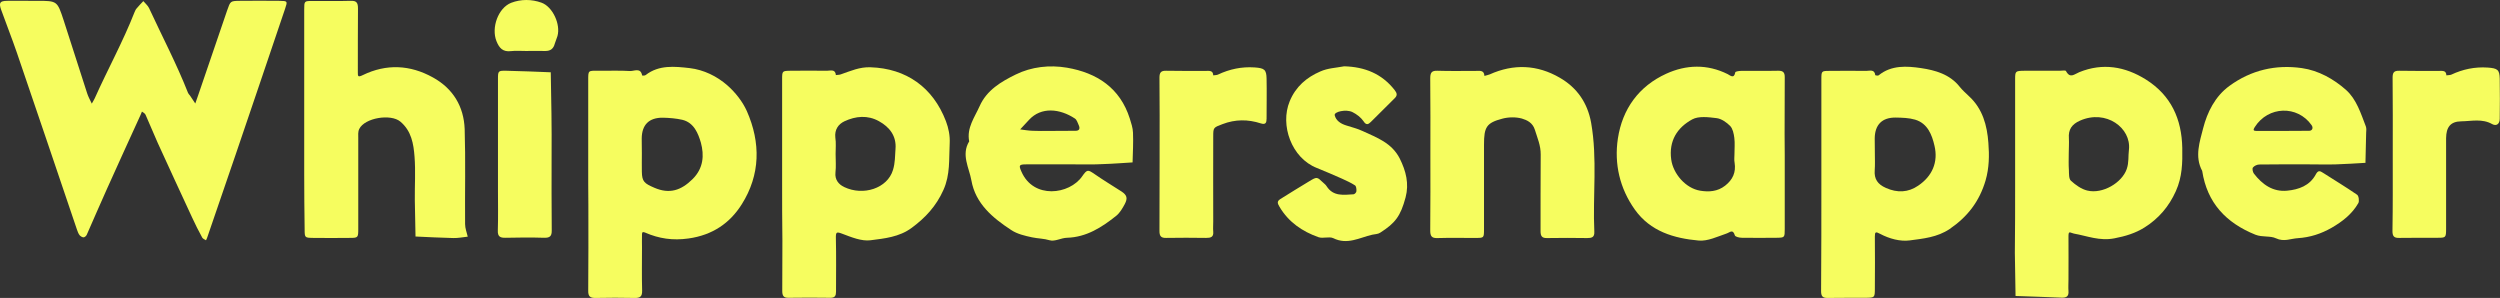 <?xml version="1.0" encoding="utf-8"?>
<!-- Generator: Adobe Illustrator 24.0.2, SVG Export Plug-In . SVG Version: 6.00 Build 0)  -->
<svg version="1.1" id="Layer_1" xmlns="http://www.w3.org/2000/svg" xmlns:xlink="http://www.w3.org/1999/xlink" x="0px" y="0px"
	 viewBox="0 0 179.48 21.39" style="enable-background:new 0 0 179.48 21.39;" xml:space="preserve">
<rect x="0" y="0" width="179.48" height="21.39" fill="#333333" stroke="none"/>
<style type="text/css">
	.st0{fill:#F6FD5F;}
</style>
<path class="st0" d="M2.06,0.06c0.2,0,0.4,0,0.6,0c1.45,0,1.45,0,1.91,1.4c0.57,1.75,1.13,3.5,1.69,5.25
	c0.04,0.11,0.08,0.22,0.13,0.32C6.45,7.17,6.53,7.3,6.59,7.44c0.07-0.13,0.15-0.25,0.21-0.38c0.93-2.08,2.03-4.07,2.86-6.19
	c0.04-0.11,0.1-0.22,0.18-0.3c0.14-0.17,0.3-0.33,0.45-0.49c0.14,0.17,0.32,0.31,0.41,0.5c0.94,2.03,1.98,4.01,2.8,6.09
	c0.03,0.07,0.09,0.13,0.14,0.19c0.13,0.19,0.26,0.38,0.38,0.57c0.07-0.2,0.14-0.4,0.21-0.6c0.69-2.03,1.39-4.06,2.08-6.09
	c0.23-0.66,0.23-0.67,0.88-0.68c0.96-0.01,1.92-0.01,2.88,0c0.58,0.01,0.58,0.02,0.4,0.56c-1.18,3.48-2.35,6.96-3.54,10.44
	c-0.68,1.99-1.36,3.98-2.05,5.98c-0.02,0.07-0.06,0.14-0.09,0.21c-0.09-0.06-0.22-0.1-0.27-0.19c-0.26-0.48-0.51-0.96-0.73-1.45
	c-0.83-1.78-1.65-3.57-2.47-5.36c-0.3-0.66-0.57-1.35-0.87-2.01c-0.04-0.1-0.17-0.16-0.26-0.23c-0.04,0.1-0.08,0.21-0.13,0.31
	c-0.8,1.75-1.6,3.5-2.39,5.26c-0.49,1.09-0.96,2.18-1.44,3.27C6.2,16.93,6.08,17.04,6,17.04c-0.1,0-0.22-0.08-0.29-0.16
	c-0.09-0.12-0.14-0.27-0.19-0.41C4.08,12.23,2.65,7.98,1.2,3.75C0.85,2.73,0.45,1.73,0.09,0.72C-0.1,0.2-0.01,0.07,0.5,0.06
	C1.02,0.05,1.54,0.06,2.06,0.06z"/>
<path class="st0" d="M42.23,13.2c0-2.47,0-4.94,0-7.42c0-0.73-0.02-0.71,0.73-0.7c0.76,0.01,1.52-0.03,2.28,0.02
	C45.53,5.11,46,4.83,46.1,5.42c0,0.01,0.19,0.02,0.25-0.03c0.96-0.75,2.1-0.62,3.17-0.5c1,0.12,1.95,0.58,2.7,1.24
	c0.57,0.5,1.09,1.16,1.4,1.85c1,2.27,0.97,4.57-0.37,6.69c-0.85,1.35-2.1,2.21-3.82,2.45c-1.13,0.16-2.12,0.01-3.11-0.42
	c-0.28-0.12-0.22,0.09-0.23,0.21c-0.01,0.28,0,0.56,0,0.84c0,1.04-0.02,2.07,0.01,3.11c0.01,0.45-0.16,0.54-0.56,0.53
	c-0.92-0.02-1.84-0.02-2.76,0c-0.41,0.01-0.56-0.1-0.55-0.53c0.02-2.03,0.01-4.07,0.01-6.1C42.23,14.24,42.23,13.72,42.23,13.2z
	 M46.08,11.02c0,0.44-0.01,0.87,0,1.31c0.01,0.71,0.18,0.84,0.9,1.15c1.09,0.47,1.92,0.19,2.74-0.62c0.79-0.78,0.84-1.72,0.6-2.61
	C50.13,9.6,49.83,8.8,48.98,8.6c-0.45-0.1-0.92-0.14-1.39-0.15c-1-0.01-1.51,0.51-1.52,1.49C46.07,10.3,46.08,10.66,46.08,11.02z"/>
<path class="st0" d="M56.15,13.11c0-2.47,0-4.95,0-7.42c0-0.59,0.01-0.6,0.58-0.61c0.88-0.01,1.76-0.01,2.64,0
	c0.25,0,0.6-0.14,0.64,0.31c0.12-0.02,0.24-0.01,0.35-0.05c0.69-0.24,1.36-0.54,2.13-0.51c2.57,0.08,4.49,1.44,5.42,3.87
	c0.19,0.5,0.3,1.04,0.27,1.6c-0.06,1.13,0.05,2.23-0.45,3.34c-0.52,1.16-1.29,1.99-2.28,2.72c-0.89,0.66-1.95,0.76-2.96,0.89
	c-0.64,0.08-1.36-0.22-2-0.46c-0.44-0.17-0.49-0.14-0.48,0.32c0.03,1.28,0.01,2.55,0.01,3.83c0,0.28-0.07,0.44-0.4,0.44
	c-1-0.01-2-0.02-3,0c-0.38,0.01-0.46-0.16-0.46-0.5c0.01-1.2,0.01-2.39,0.01-3.59C56.15,15.9,56.15,14.51,56.15,13.11z M59.99,11.06
	c0,0.44,0.04,0.88-0.01,1.32c-0.06,0.54,0.25,0.87,0.63,1.05c1.36,0.65,3.1,0.1,3.5-1.23c0.16-0.52,0.14-1,0.18-1.5
	c0.08-0.94-0.43-1.58-1.19-2c-0.81-0.45-1.67-0.37-2.48,0.01c-0.44,0.21-0.71,0.6-0.65,1.16C60.03,10.26,59.99,10.66,59.99,11.06z"
	/>
<path class="st0" d="M144.67,13.14c0-2.47,0-4.95,0-7.42c0-0.62,0.01-0.63,0.67-0.64c0.84-0.01,1.68,0,2.52,0
	c0.16,0,0.43-0.05,0.46,0.02c0.3,0.56,0.59,0.23,0.96,0.08c1.68-0.68,3.28-0.41,4.78,0.53c1.81,1.14,2.57,2.84,2.61,4.91
	c0.02,1.06,0,2.08-0.46,3.1c-0.5,1.12-1.25,1.98-2.25,2.61c-0.65,0.41-1.37,0.63-2.16,0.78c-1.06,0.21-1.95-0.17-2.91-0.34
	c-0.26-0.05-0.39-0.24-0.39,0.18c0.01,1.04,0,2.07,0,3.11c0,0.28-0.02,0.56,0,0.84c0.03,0.37-0.14,0.48-0.49,0.47
	c-1.1-0.05-2.21-0.08-3.31-0.12c-0.02-1.03-0.04-2.06-0.05-3.1C144.67,16.49,144.67,14.82,144.67,13.14z M148.52,11.01
	c0,0.4-0.02,0.8,0.01,1.2c0.01,0.27-0.01,0.63,0.15,0.77c0.33,0.3,0.75,0.6,1.17,0.7c1.1,0.27,2.49-0.56,2.83-1.54
	c0.17-0.48,0.1-0.93,0.16-1.39c0.18-1.56-1.64-2.92-3.51-2.09c-0.59,0.26-0.85,0.64-0.8,1.27
	C148.55,10.29,148.52,10.65,148.52,11.01z"/>
<path class="st0" d="M130.76,13.11c0-2.47,0-4.95,0-7.42c0-0.59,0.01-0.6,0.58-0.6c0.88-0.01,1.76-0.01,2.64,0
	c0.25,0,0.6-0.14,0.65,0.31c0,0.01,0.19,0.05,0.24,0.01c0.92-0.75,2.03-0.67,3.05-0.52c1.01,0.15,2.06,0.44,2.77,1.34
	c0.2,0.25,0.44,0.46,0.67,0.68c0.98,0.9,1.3,2.1,1.39,3.35c0.07,0.89,0.06,1.79-0.2,2.69c-0.44,1.5-1.29,2.61-2.58,3.49
	c-0.89,0.6-1.9,0.69-2.87,0.82c-0.68,0.09-1.46-0.12-2.12-0.47c-0.33-0.18-0.38-0.14-0.38,0.2c0.01,1.24,0.01,2.47,0,3.71
	c0,0.66-0.01,0.67-0.63,0.68c-0.92,0.01-1.84-0.01-2.76,0.01c-0.38,0.01-0.47-0.15-0.47-0.49C130.76,18.3,130.76,15.71,130.76,13.11
	z M134.6,11.03c0,0.4,0.02,0.8-0.01,1.19c-0.05,0.63,0.21,1.01,0.8,1.27c0.82,0.37,1.61,0.33,2.32-0.16
	c1.01-0.68,1.45-1.69,1.17-2.87c-0.18-0.78-0.49-1.6-1.39-1.87c-0.44-0.13-0.92-0.14-1.39-0.15c-0.99-0.01-1.5,0.52-1.51,1.5
	C134.6,10.31,134.6,10.67,134.6,11.03z"/>
<path class="st0" d="M21.84,8.57c0-2.63,0-5.26,0-7.89c0-0.6,0.01-0.61,0.57-0.61c0.92-0.01,1.84,0.02,2.76-0.01
	c0.45-0.02,0.53,0.16,0.53,0.56c-0.02,1.51,0,3.03-0.01,4.55c0,0.3-0.01,0.4,0.36,0.22c1.69-0.82,3.39-0.74,5.03,0.17
	c1.45,0.8,2.22,2.09,2.28,3.71c0.07,2.27,0.01,4.54,0.03,6.82c0,0.3,0.12,0.6,0.19,0.9c-0.35,0.04-0.7,0.11-1.04,0.1
	c-0.91-0.02-1.81-0.07-2.71-0.11c-0.02-0.87-0.04-1.74-0.05-2.62c-0.01-1.04,0.06-2.08-0.02-3.11c-0.07-0.92-0.22-1.85-1.02-2.52
	c-0.69-0.58-2.56-0.27-2.95,0.53c-0.1,0.2-0.07,0.46-0.07,0.69c0,2.15,0,4.31,0,6.46c0,0.66-0.01,0.67-0.63,0.67
	c-0.88,0.01-1.76,0.01-2.64,0c-0.56-0.01-0.58-0.02-0.58-0.6C21.83,13.83,21.84,11.2,21.84,8.57z"/>
<path class="st0" d="M128.13,11.18c0,1.75,0,3.51,0,5.26c0,0.61-0.01,0.62-0.56,0.63c-0.84,0.01-1.68,0.01-2.52,0
	c-0.18,0-0.47-0.07-0.5-0.17c-0.15-0.48-0.34-0.22-0.61-0.13c-0.65,0.22-1.35,0.56-1.99,0.5c-1.77-0.16-3.46-0.65-4.58-2.22
	c-1.09-1.53-1.49-3.29-1.22-5.1c0.32-2.12,1.5-3.76,3.48-4.66c1.43-0.65,2.93-0.7,4.4,0.03c0.18,0.09,0.46,0.37,0.55-0.13
	c0.01-0.06,0.28-0.1,0.43-0.1c0.88-0.01,1.76,0.01,2.64-0.01c0.36-0.01,0.49,0.12,0.48,0.48c-0.01,1.36-0.01,2.71-0.01,4.07
	C128.13,10.14,128.13,10.66,128.13,11.18z M124.52,11.08c0-0.4,0.04-0.8-0.01-1.19c-0.04-0.3-0.11-0.65-0.3-0.85
	c-0.26-0.26-0.63-0.52-0.98-0.56c-0.58-0.07-1.28-0.16-1.74,0.09c-1.08,0.59-1.69,1.54-1.51,2.88c0.14,1.03,1.04,2.07,2.08,2.24
	c0.61,0.1,1.24,0.07,1.79-0.36c0.55-0.43,0.79-0.96,0.68-1.65C124.49,11.48,124.52,11.28,124.52,11.08z"/>
<path class="st0" d="M77.16,11.8c-1.16,0-2.32-0.01-3.48,0c-0.53,0-0.55,0.07-0.35,0.52c0.87,2,3.45,1.65,4.36,0.34
	c0.36-0.52,0.42-0.48,0.88-0.17c0.63,0.44,1.3,0.84,1.95,1.26c0.39,0.26,0.45,0.48,0.23,0.9c-0.16,0.3-0.35,0.63-0.61,0.84
	c-1.04,0.83-2.14,1.54-3.54,1.58c-0.42,0.01-0.88,0.29-1.24,0.18c-0.43-0.13-0.84-0.12-1.26-0.21c-0.52-0.11-1.08-0.24-1.51-0.53
	c-1.33-0.87-2.56-1.9-2.85-3.55c-0.16-0.91-0.75-1.85-0.16-2.81c-0.19-0.97,0.39-1.72,0.75-2.53c0.51-1.15,1.55-1.76,2.59-2.27
	c1.14-0.56,2.43-0.7,3.68-0.49c2.15,0.37,3.81,1.45,4.51,3.65c0.1,0.33,0.22,0.67,0.23,1.01c0.03,0.71-0.01,1.43-0.03,2.14
	c-0.7,0.04-1.41,0.1-2.11,0.12C78.52,11.82,77.84,11.8,77.16,11.8z M75.32,9.4C75.32,9.4,75.32,9.4,75.32,9.4
	c0.63,0,1.26,0,1.9-0.01c0.27,0,0.33-0.16,0.23-0.39c-0.08-0.17-0.14-0.4-0.28-0.49c-1.09-0.72-2.42-0.85-3.29,0.09
	c-0.21,0.23-0.43,0.46-0.64,0.69c0.3,0.04,0.6,0.09,0.9,0.1C74.53,9.41,74.92,9.4,75.32,9.4z"/>
<path class="st0" d="M165.79,11.8c-1.2,0-2.4-0.01-3.59,0.01c-0.16,0-0.37,0.1-0.46,0.22c-0.06,0.08-0.01,0.32,0.07,0.43
	c0.6,0.78,1.36,1.33,2.39,1.23c0.83-0.08,1.62-0.36,2.05-1.16c0.17-0.32,0.3-0.27,0.53-0.12c0.81,0.52,1.64,1.02,2.44,1.57
	c0.12,0.08,0.17,0.46,0.09,0.6c-0.45,0.79-1.15,1.33-1.93,1.78c-0.76,0.43-1.53,0.68-2.42,0.74c-0.52,0.03-0.98,0.28-1.56,0.01
	c-0.42-0.2-0.97-0.06-1.48-0.26c-2.11-0.85-3.47-2.29-3.82-4.58c-0.56-1.03-0.17-2.12,0.07-3.07c0.29-1.13,0.85-2.28,1.88-3.03
	c1.56-1.14,3.33-1.55,5.21-1.28c1.19,0.17,2.28,0.78,3.17,1.57c0.75,0.67,1.06,1.69,1.42,2.62c0.05,0.14,0.03,0.31,0.02,0.47
	c-0.01,0.71-0.03,1.42-0.05,2.14c-0.7,0.04-1.41,0.09-2.11,0.11C167.07,11.82,166.43,11.8,165.79,11.8z M163.88,9.4
	C163.88,9.4,163.88,9.39,163.88,9.4c0.63-0.01,1.26,0,1.9-0.01c0.23,0,0.31-0.22,0.17-0.41c-1.01-1.43-3.11-1.38-4.08,0.15
	c-0.12,0.19-0.11,0.27,0.12,0.27C162.62,9.4,163.25,9.4,163.88,9.4z"/>
<path class="st0" d="M102.69,11.02c0-1.79,0.01-3.59-0.01-5.38c0-0.39,0.07-0.58,0.52-0.56c0.92,0.03,1.84,0.01,2.76,0.01
	c0.27,0,0.59-0.07,0.61,0.36c0.13-0.04,0.26-0.06,0.38-0.11c1.72-0.77,3.41-0.7,5.03,0.24c1.23,0.71,1.99,1.79,2.25,3.23
	c0.46,2.6,0.11,5.22,0.23,7.83c0.02,0.4-0.19,0.45-0.51,0.45c-0.96-0.01-1.92-0.02-2.88,0c-0.37,0.01-0.47-0.14-0.47-0.49
	c0.01-1.83-0.01-3.67,0.01-5.5c0.01-0.65-0.24-1.2-0.42-1.79c-0.16-0.51-0.57-0.69-0.93-0.8c-0.44-0.12-0.97-0.11-1.41,0.01
	c-1.13,0.3-1.31,0.6-1.31,1.85c0,2.03,0,4.07,0,6.1c0,0.6-0.01,0.61-0.57,0.61c-0.92,0.01-1.84-0.02-2.76,0.01
	c-0.45,0.02-0.53-0.16-0.53-0.56C102.7,14.69,102.69,12.85,102.69,11.02z"/>
<path class="st0" d="M96.5,4.76c1.48,0.04,2.7,0.53,3.62,1.7c0.18,0.23,0.22,0.39,0,0.6c-0.57,0.56-1.13,1.13-1.7,1.69
	c-0.19,0.19-0.34,0.26-0.54-0.06C97.7,8.43,97.4,8.2,97.1,8.05c-0.46-0.23-1.33-0.03-1.28,0.22c0.09,0.39,0.43,0.61,0.81,0.73
	c0.4,0.13,0.82,0.23,1.2,0.41c1.02,0.47,2.09,0.85,2.66,1.97c0.45,0.9,0.68,1.81,0.42,2.79c-0.36,1.34-0.73,1.84-1.83,2.54
	c-0.15,0.1-0.37,0.1-0.56,0.14c-0.92,0.21-1.79,0.75-2.8,0.25c-0.29-0.14-0.74,0.04-1.06-0.07c-1.16-0.41-2.15-1.08-2.8-2.18
	c-0.14-0.24-0.21-0.39,0.06-0.56c0.69-0.43,1.38-0.86,2.08-1.28c0.55-0.33,0.55-0.32,0.99,0.1c0.09,0.08,0.19,0.16,0.25,0.26
	c0.48,0.75,1.22,0.62,1.93,0.58c0.08,0,0.21-0.14,0.21-0.22c0.01-0.14-0.01-0.36-0.1-0.42c-0.29-0.19-0.61-0.33-0.93-0.48
	c-0.6-0.26-1.2-0.53-1.81-0.77c-1.82-0.71-2.66-3.08-1.95-4.79c0.43-1.05,1.22-1.72,2.2-2.14C95.32,4.89,95.93,4.87,96.5,4.76z"/>
<path class="st0" d="M83.25,10.96c0-1.8,0.01-3.59-0.01-5.39c0-0.35,0.1-0.5,0.47-0.49c0.96,0.02,1.92,0.01,2.88,0.01
	c0.24,0,0.5-0.04,0.51,0.32c0.12-0.02,0.25-0.01,0.35-0.06c0.83-0.39,1.69-0.57,2.61-0.51c0.71,0.05,0.86,0.15,0.87,0.81
	c0.02,0.96,0,1.92,0,2.87c0,0.28-0.06,0.45-0.41,0.34c-0.92-0.3-1.84-0.3-2.75,0.05c-0.65,0.25-0.67,0.23-0.67,0.89
	c-0.01,2.04,0,4.07,0,6.11c0,0.24-0.02,0.48,0,0.72c0.04,0.4-0.19,0.45-0.51,0.45c-0.96-0.01-1.92-0.02-2.88,0
	c-0.37,0.01-0.47-0.15-0.47-0.49c0.01-1.68,0.01-3.35,0.01-5.03C83.25,11.36,83.25,11.16,83.25,10.96z"/>
<path class="st0" d="M171.78,11.08c0-1.84,0.01-3.67-0.01-5.51c0-0.35,0.09-0.5,0.47-0.49c0.96,0.02,1.92,0.01,2.88,0.01
	c0.24,0,0.5-0.04,0.51,0.32c0.12-0.02,0.25-0.01,0.35-0.05c0.83-0.39,1.69-0.57,2.61-0.51c0.71,0.05,0.86,0.15,0.87,0.81
	c0.02,0.96,0.01,1.92,0,2.87c0,0.36-0.23,0.55-0.54,0.38c-0.72-0.41-1.48-0.21-2.22-0.2c-0.78,0.01-1.08,0.42-1.09,1.21
	c0,2.16,0,4.31,0,6.47c0,0.67-0.01,0.68-0.62,0.68c-0.92,0.01-1.84-0.01-2.76,0.01c-0.37,0.01-0.47-0.14-0.47-0.49
	C171.79,14.75,171.78,12.91,171.78,11.08z"/>
<path class="st0" d="M39.6,11.16c0,1.79-0.01,3.59,0.01,5.38c0.01,0.43-0.15,0.54-0.55,0.53c-0.92-0.03-1.84-0.02-2.76,0
	c-0.39,0.01-0.58-0.08-0.56-0.53c0.03-0.96,0.01-1.91,0.01-2.87c0-2.67,0-5.34,0-8.01c0-0.57,0.02-0.59,0.6-0.58
	c1.06,0.02,2.13,0.07,3.19,0.11c0.02,0.99,0.04,1.98,0.05,2.97C39.61,9.17,39.6,10.17,39.6,11.16z"/>
<path class="st0" d="M37.75,3.66c-0.36,0-0.72-0.03-1.07,0.01c-0.58,0.07-0.84-0.22-1.04-0.72c-0.38-0.96,0.12-2.38,1.06-2.75
	c0.71-0.27,1.47-0.26,2.17-0.01c0.81,0.29,1.39,1.56,1.15,2.4c-0.05,0.18-0.14,0.36-0.19,0.54c-0.09,0.35-0.29,0.53-0.67,0.53
	C38.7,3.65,38.22,3.66,37.75,3.66z"/>
</svg>
